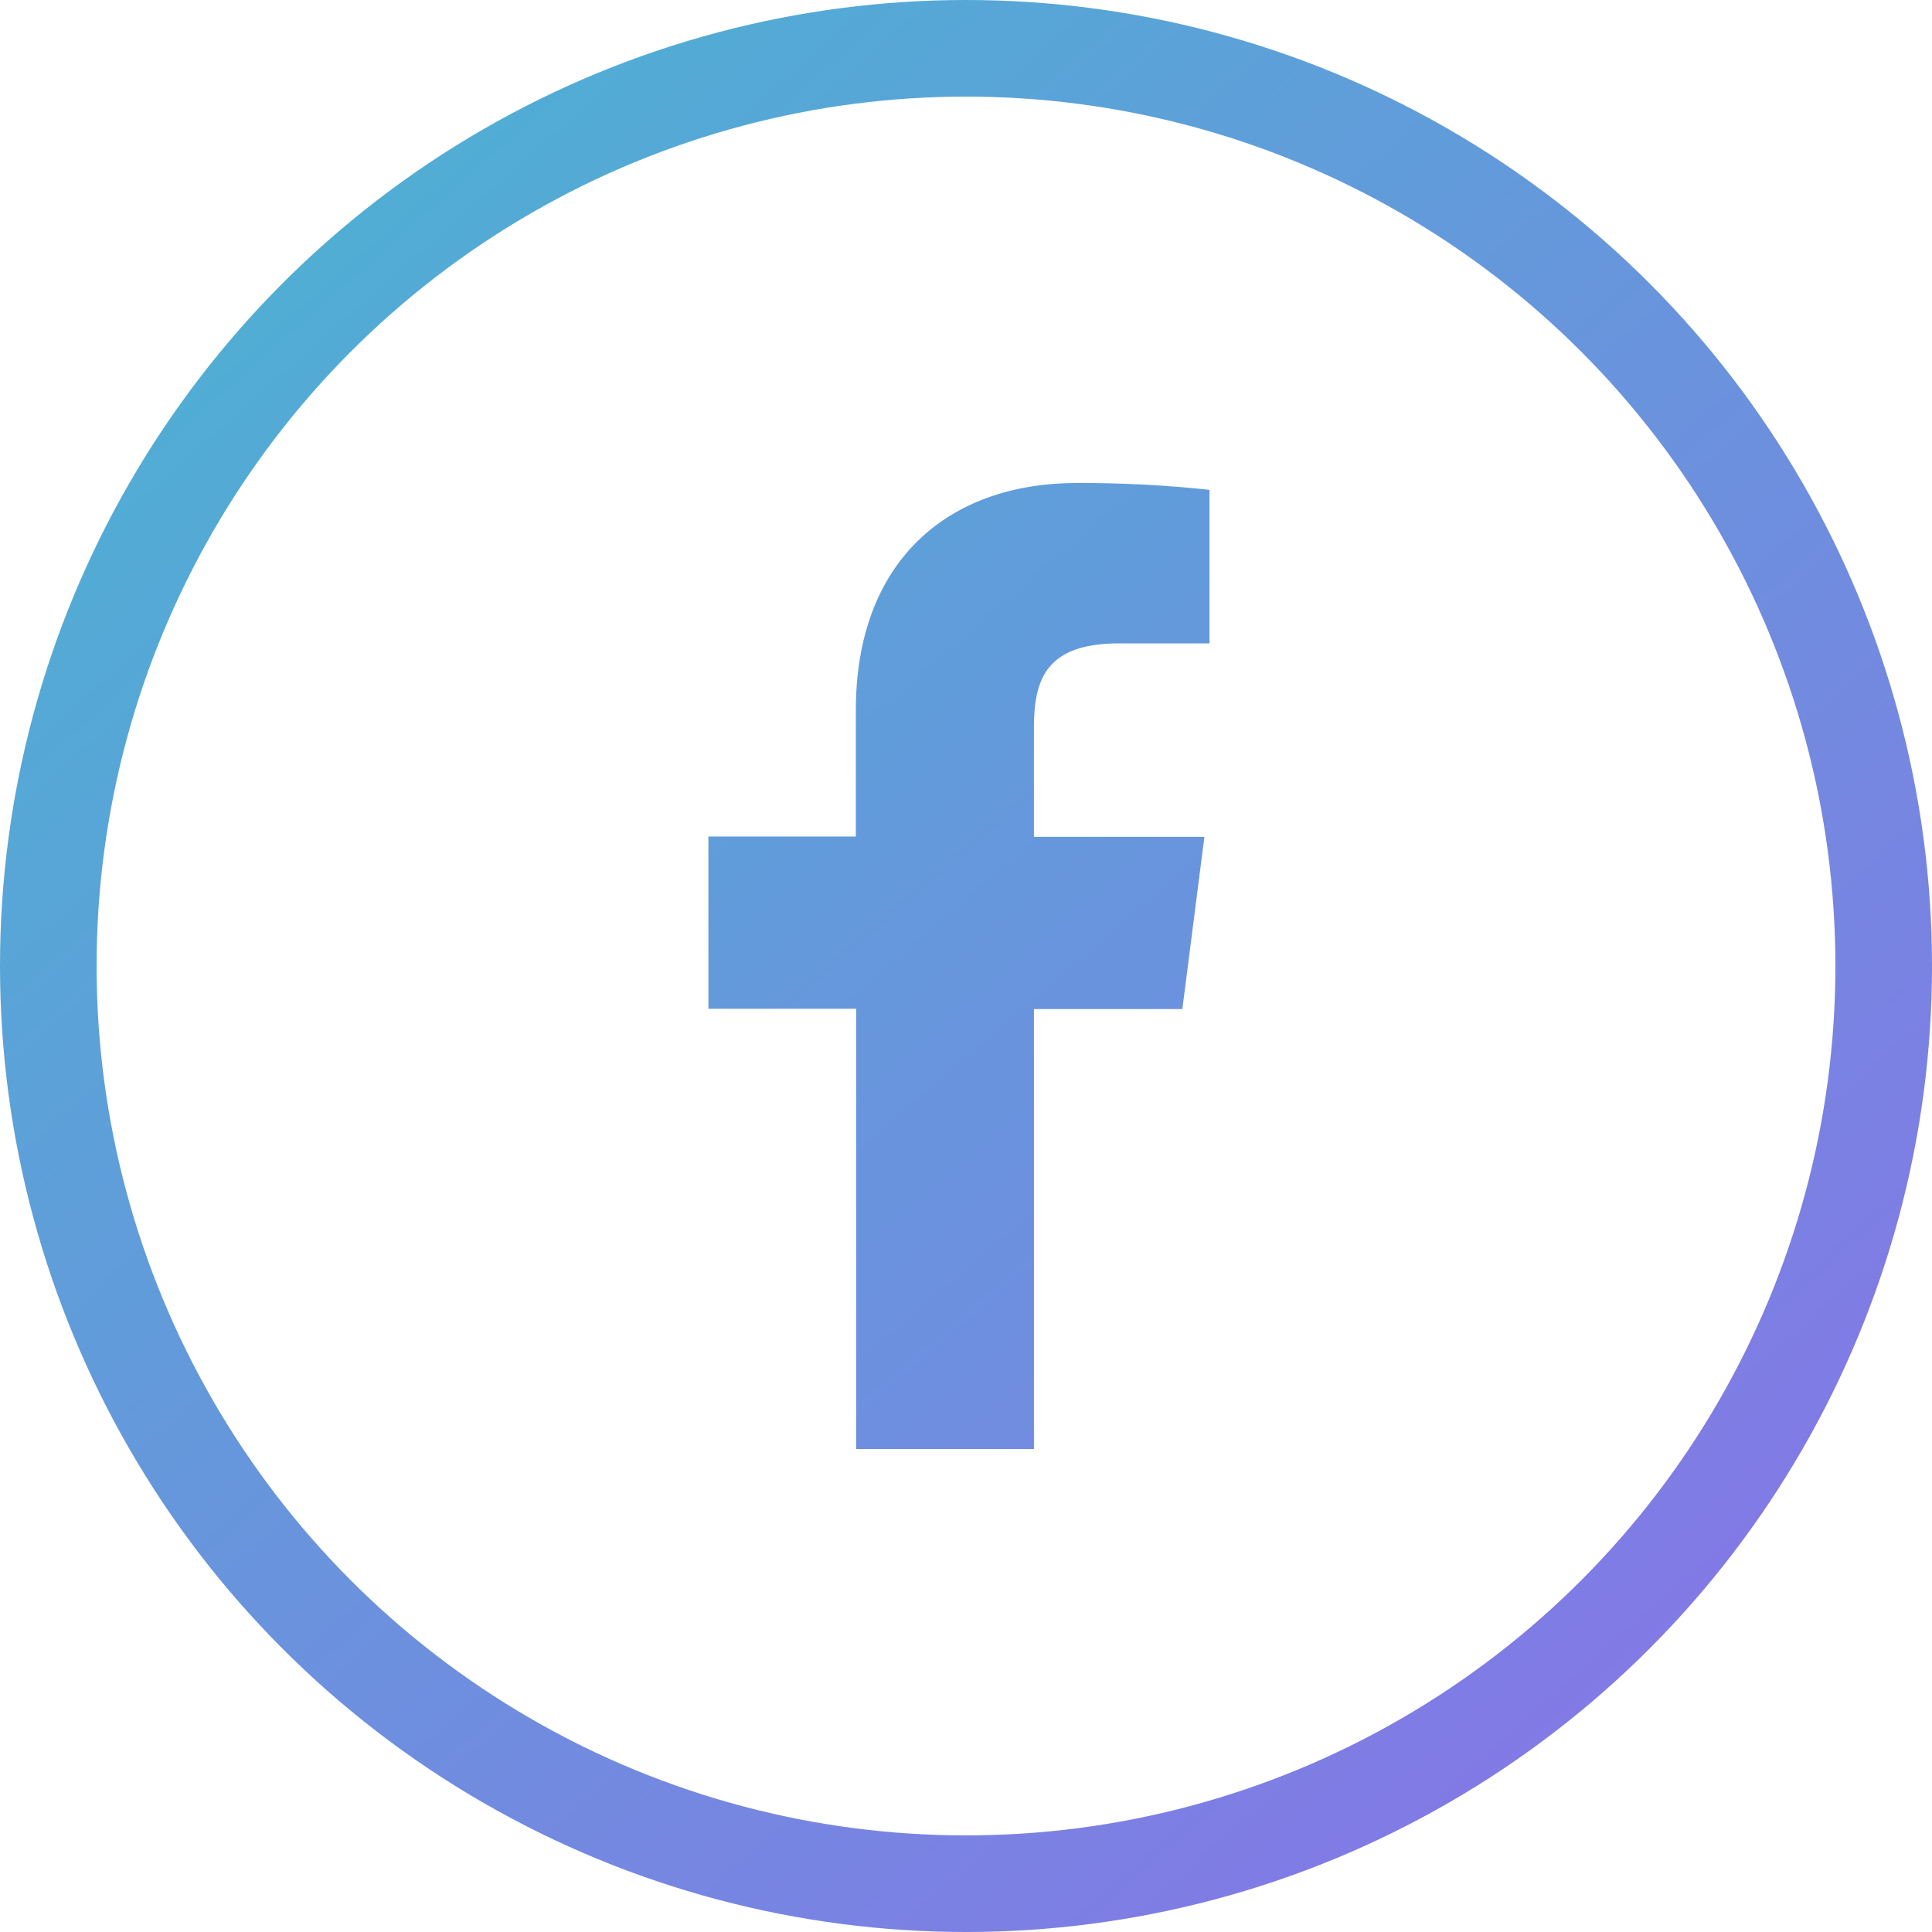<svg width="60" height="60" viewBox="0 0 60 60" fill="none" xmlns="http://www.w3.org/2000/svg">
<path d="M32.11 45V31.338H36.719L37.404 25.989H32.11V22.581C32.11 21.038 32.54 19.981 34.755 19.981H37.562V15.212C36.197 15.066 34.824 14.995 33.45 15C29.376 15 26.579 17.487 26.579 22.053V25.979H22V31.328H26.589V45H32.11Z" fill="url(#paint0_linear)"/>
<circle cx="30" cy="30" r="28.5" stroke="url(#paint1_linear)" stroke-width="3"/>
<defs>
<linearGradient id="paint0_linear" x1="14" y1="9.5" x2="51.5" y2="53" gradientUnits="userSpaceOnUse">
<stop stop-color="#52ABD5"/>
<stop offset="1" stop-color="#807DE5"/>
</linearGradient>
<linearGradient id="paint1_linear" x1="7" y1="-6.785e-07" x2="60" y2="60" gradientUnits="userSpaceOnUse">
<stop stop-color="#4AB4D2"/>
<stop offset="1" stop-color="#8C6FE9"/>
</linearGradient>
</defs>
</svg>
